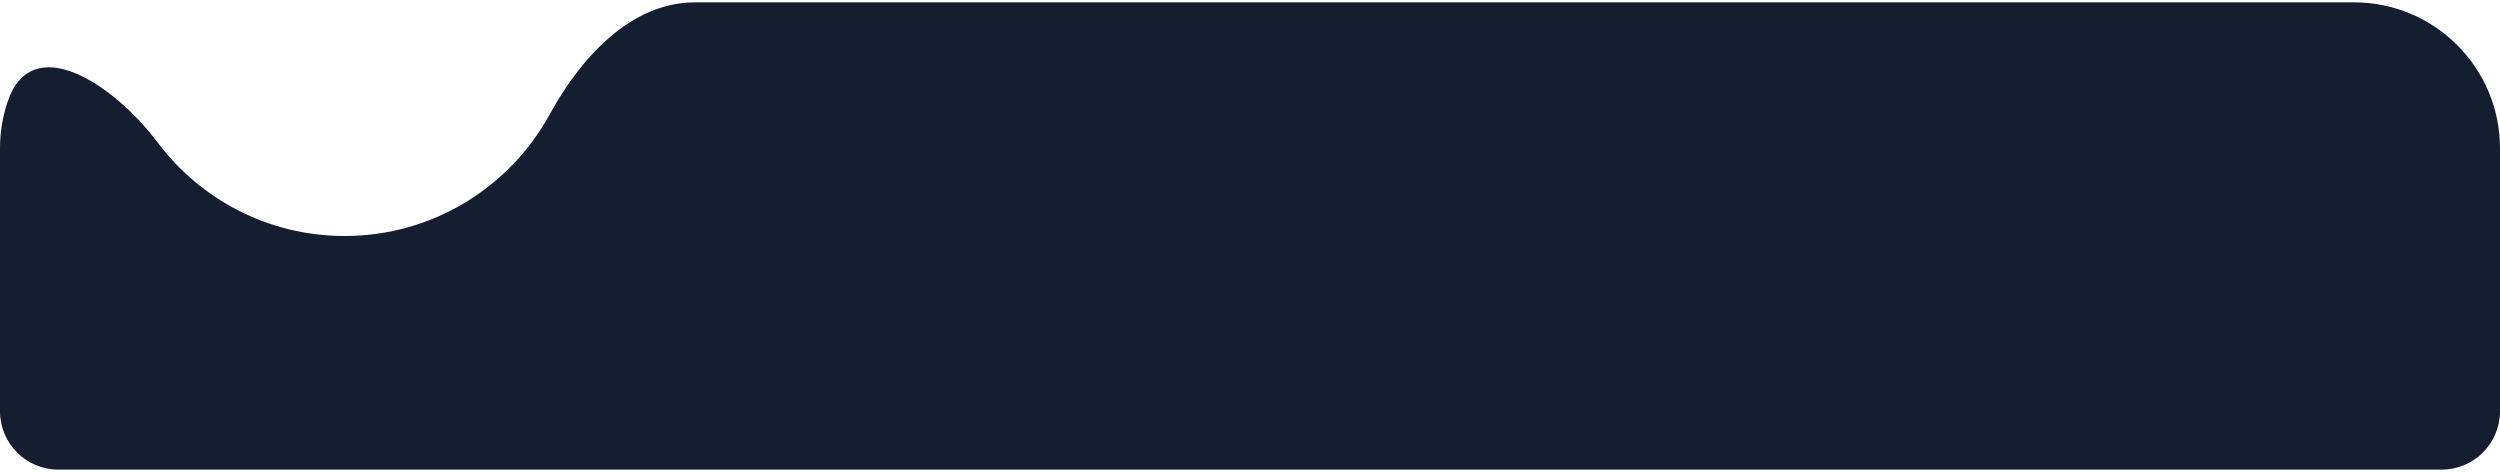 <svg width="334" height="63" viewBox="0 0 334 63" fill="none" xmlns="http://www.w3.org/2000/svg">
<path d="M46.042 31.528C57.858 31.528 68.141 24.962 73.441 15.28C77.581 7.719 84.245 0.313 92.865 0.313H314.491C325.265 0.313 334 9.048 334 19.822V54.939C334 59.249 330.506 62.743 326.196 62.743H7.804C3.494 62.743 0 59.249 0 54.939V19.822C0 17.633 0.361 15.527 1.026 13.562C4.238 4.075 15.063 11.065 21.087 19.067C26.783 26.635 35.841 31.528 46.042 31.528Z" fill="#151D30"/>
</svg>
